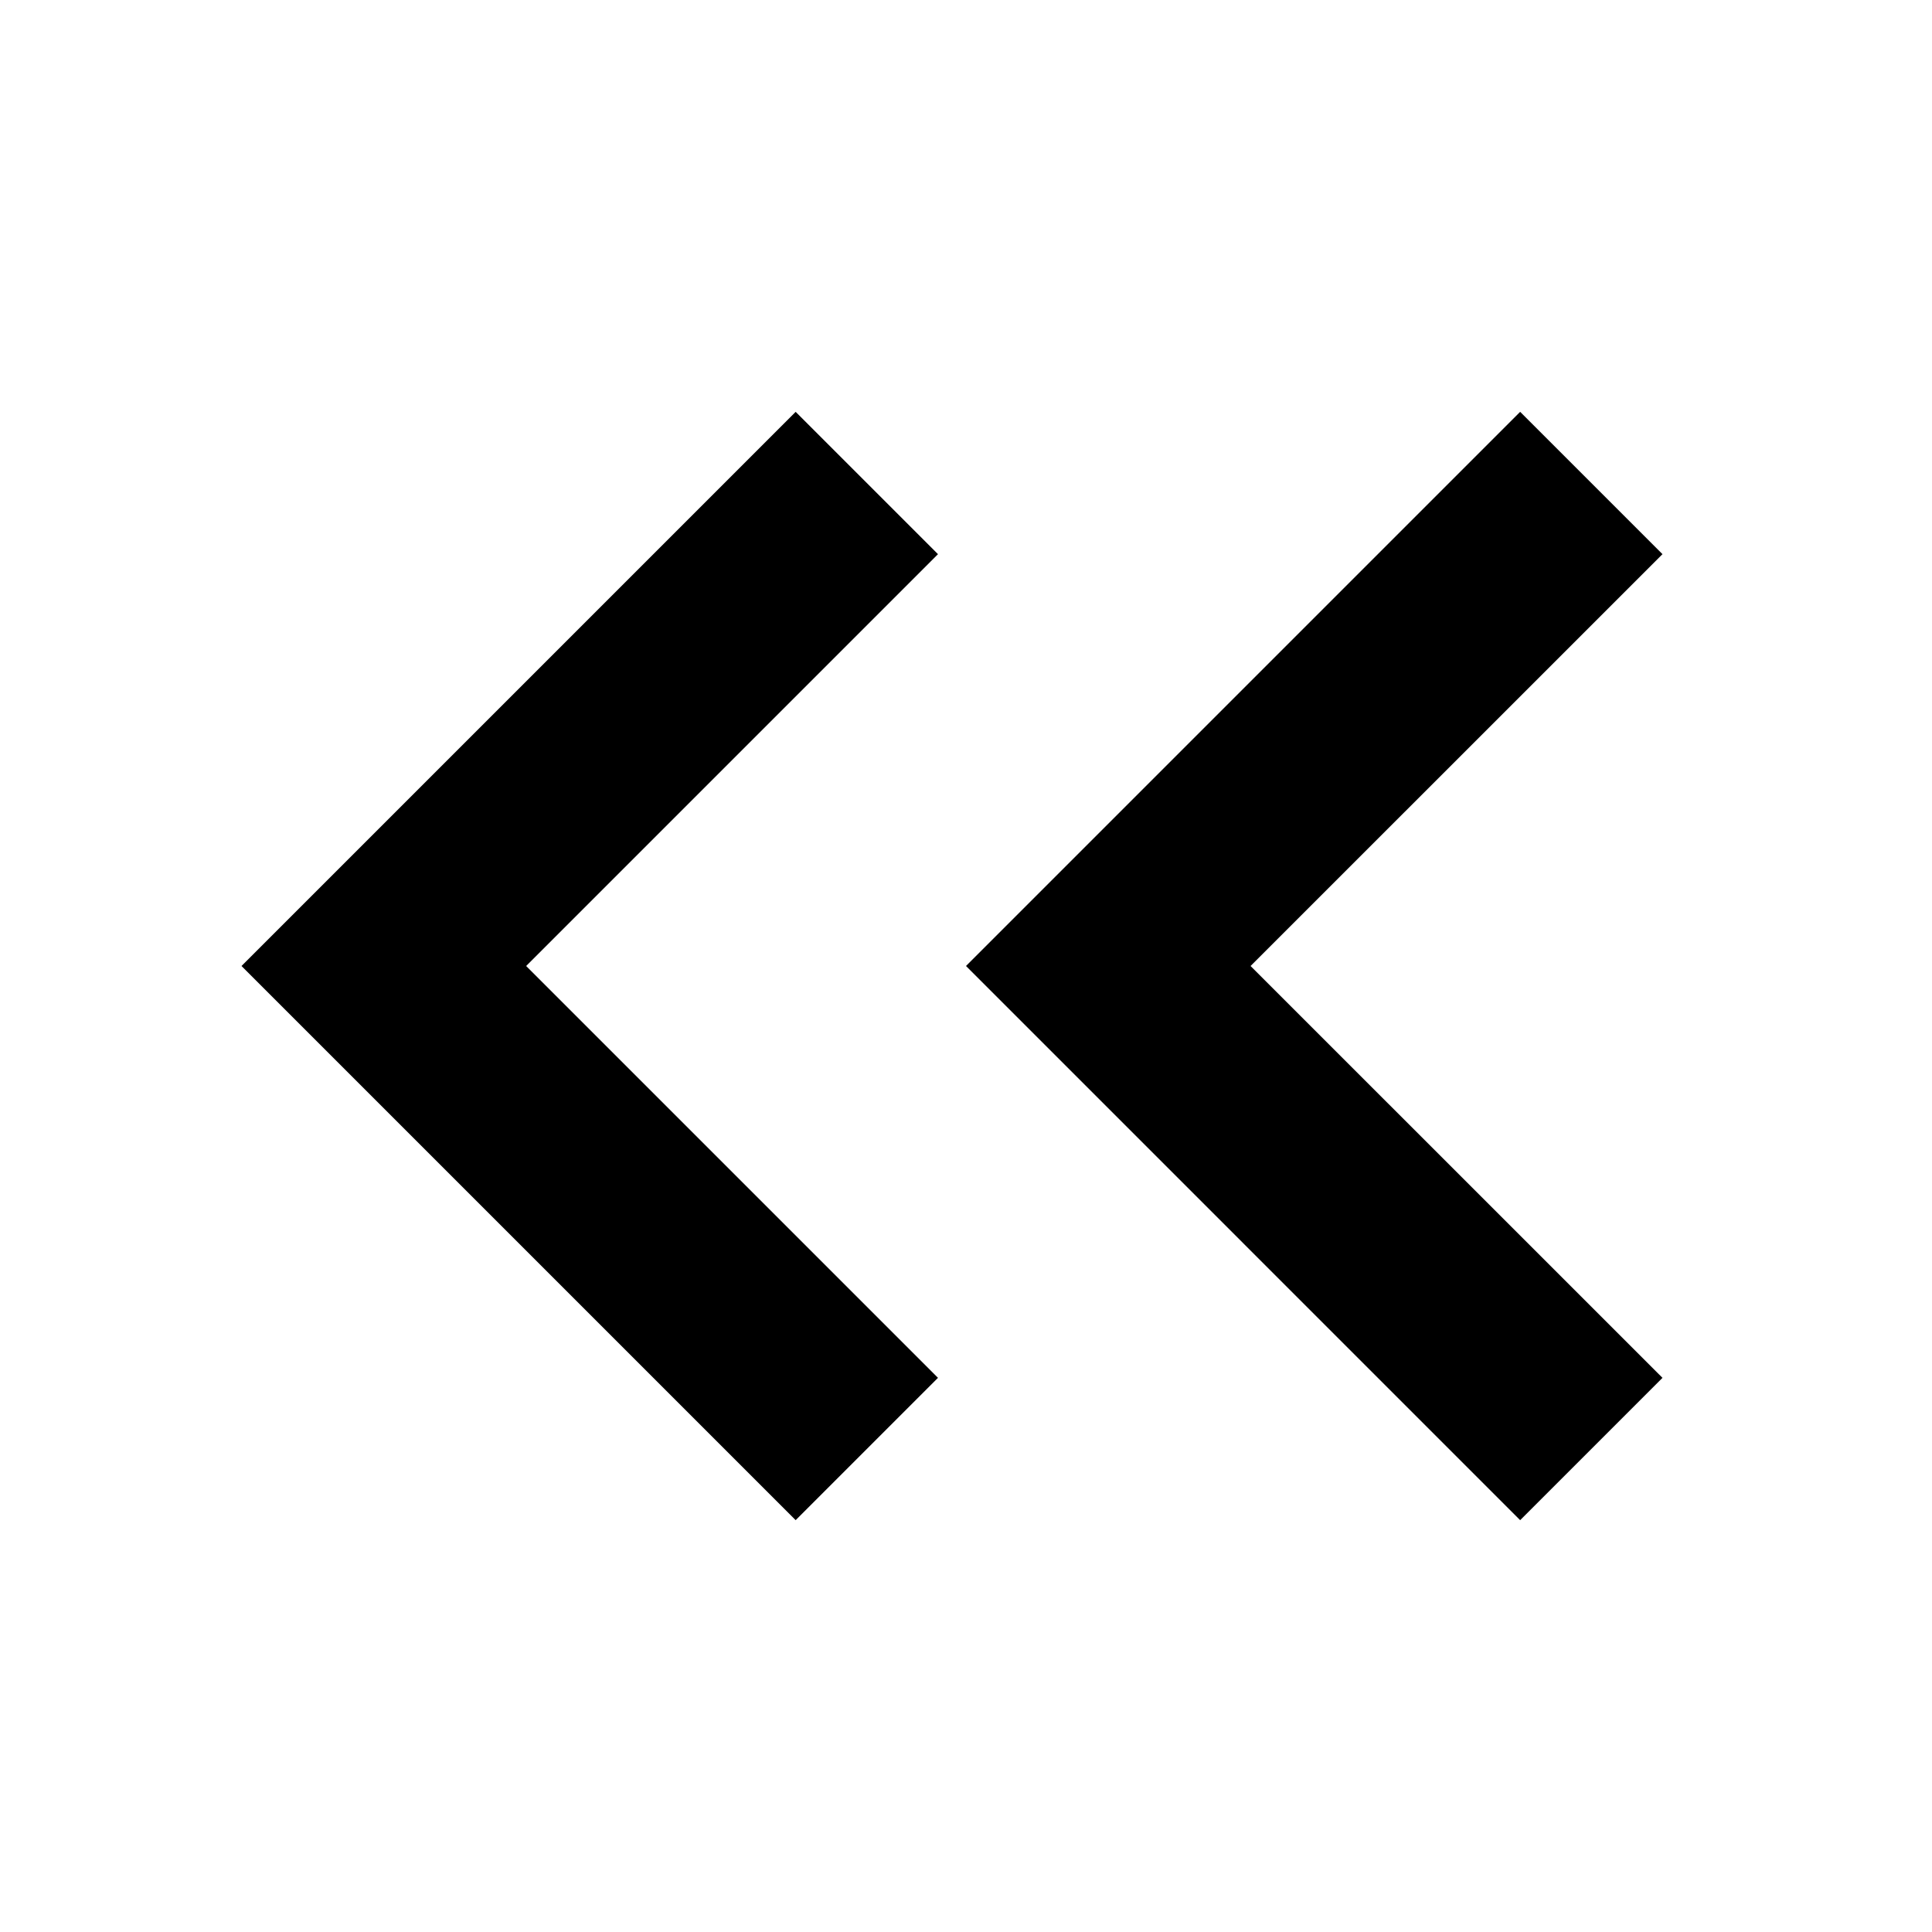 <svg viewBox="0 0 24 24" fill="none" xmlns="http://www.w3.org/2000/svg"><path d="M11.652 6.884 6.536 12l5.116 5.116-1.768 1.768L3 12l6.884-6.884 1.768 1.768zM20.652 6.884 15.535 12l5.117 5.116-1.768 1.768L12 12l6.884-6.884 1.768 1.768z" fill="currentColor"/></svg>
